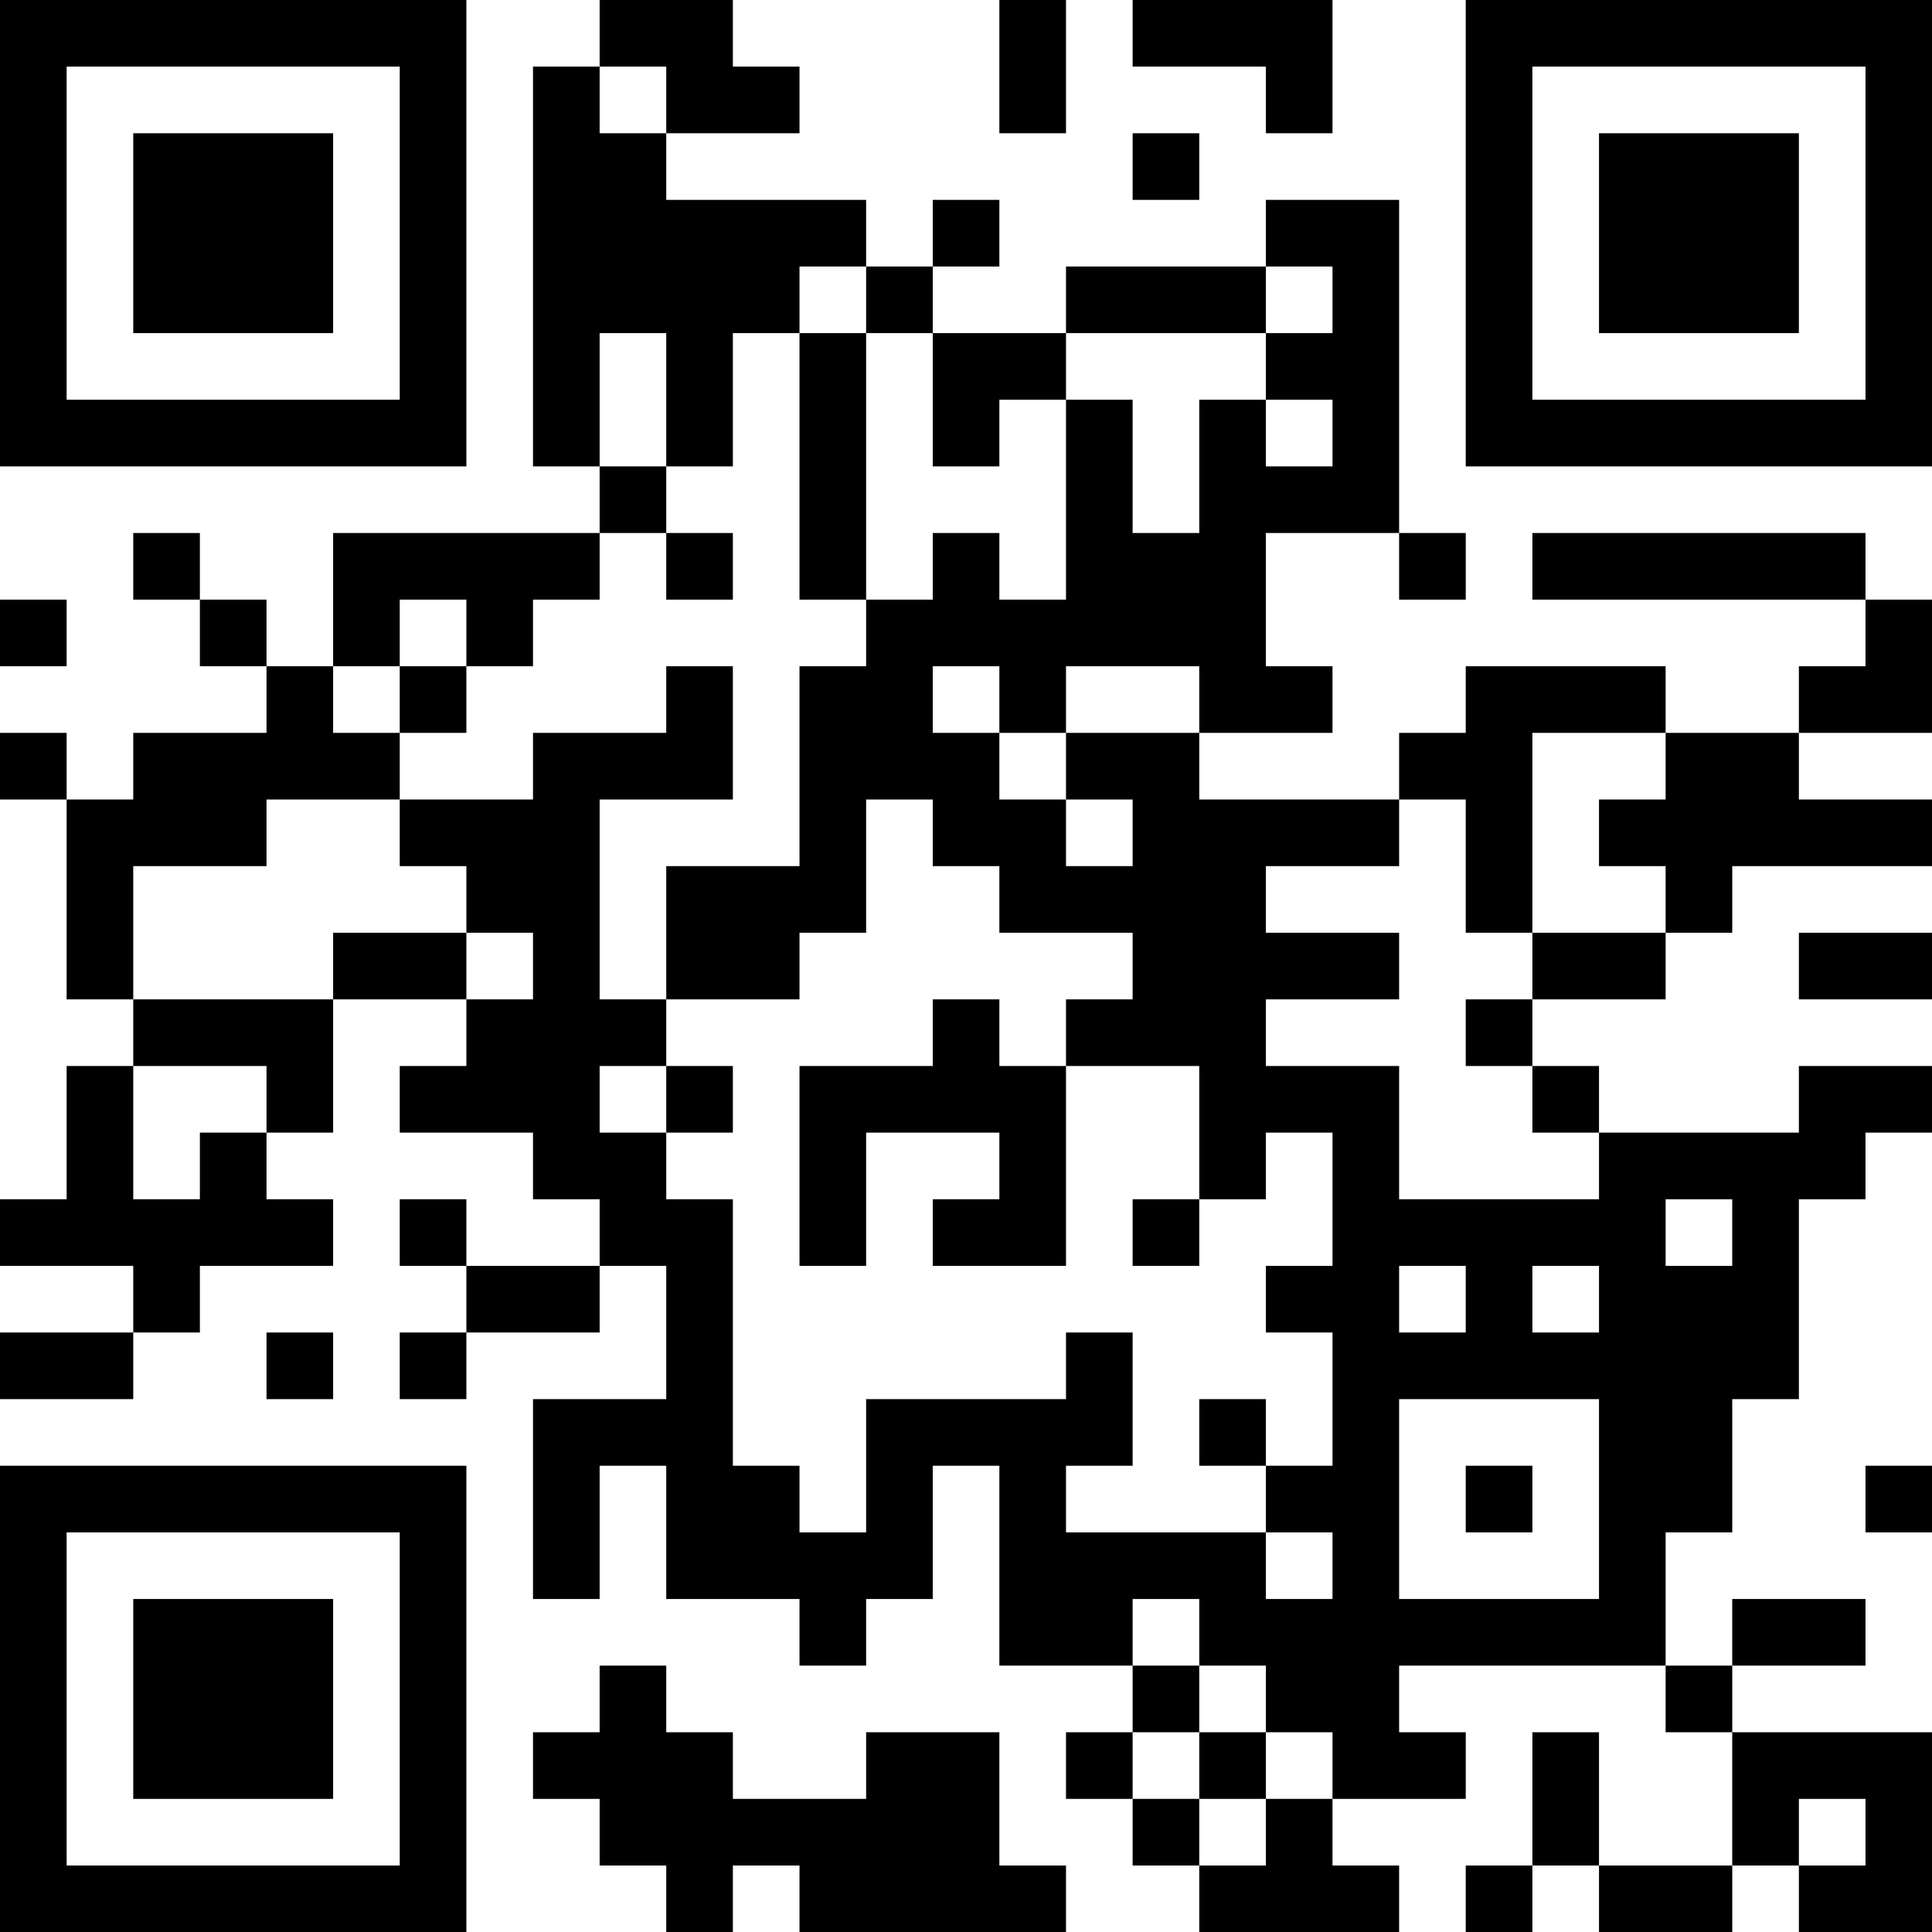 <?xml version="1.0" encoding="UTF-8"?>
<svg xmlns="http://www.w3.org/2000/svg" version="1.1" width="200" height="200" viewBox="0 0 200 200"><rect x="0" y="0" width="200" height="200" fill="#ffffff"/><g transform="scale(6.897)"><g transform="translate(0,0)"><path fill-rule="evenodd" d="M9 0L9 1L8 1L8 7L9 7L9 8L5 8L5 10L4 10L4 9L3 9L3 8L2 8L2 9L3 9L3 10L4 10L4 11L2 11L2 12L1 12L1 11L0 11L0 12L1 12L1 15L2 15L2 16L1 16L1 18L0 18L0 19L2 19L2 20L0 20L0 21L2 21L2 20L3 20L3 19L5 19L5 18L4 18L4 17L5 17L5 15L7 15L7 16L6 16L6 17L8 17L8 18L9 18L9 19L7 19L7 18L6 18L6 19L7 19L7 20L6 20L6 21L7 21L7 20L9 20L9 19L10 19L10 21L8 21L8 24L9 24L9 22L10 22L10 24L12 24L12 25L13 25L13 24L14 24L14 22L15 22L15 25L17 25L17 26L16 26L16 27L17 27L17 28L18 28L18 29L21 29L21 28L20 28L20 27L22 27L22 26L21 26L21 25L25 25L25 26L26 26L26 28L24 28L24 26L23 26L23 28L22 28L22 29L23 29L23 28L24 28L24 29L26 29L26 28L27 28L27 29L29 29L29 26L26 26L26 25L28 25L28 24L26 24L26 25L25 25L25 23L26 23L26 21L27 21L27 18L28 18L28 17L29 17L29 16L27 16L27 17L24 17L24 16L23 16L23 15L25 15L25 14L26 14L26 13L29 13L29 12L27 12L27 11L29 11L29 9L28 9L28 8L23 8L23 9L28 9L28 10L27 10L27 11L25 11L25 10L22 10L22 11L21 11L21 12L18 12L18 11L20 11L20 10L19 10L19 8L21 8L21 9L22 9L22 8L21 8L21 3L19 3L19 4L16 4L16 5L14 5L14 4L15 4L15 3L14 3L14 4L13 4L13 3L10 3L10 2L12 2L12 1L11 1L11 0ZM15 0L15 2L16 2L16 0ZM17 0L17 1L19 1L19 2L20 2L20 0ZM9 1L9 2L10 2L10 1ZM17 2L17 3L18 3L18 2ZM12 4L12 5L11 5L11 7L10 7L10 5L9 5L9 7L10 7L10 8L9 8L9 9L8 9L8 10L7 10L7 9L6 9L6 10L5 10L5 11L6 11L6 12L4 12L4 13L2 13L2 15L5 15L5 14L7 14L7 15L8 15L8 14L7 14L7 13L6 13L6 12L8 12L8 11L10 11L10 10L11 10L11 12L9 12L9 15L10 15L10 16L9 16L9 17L10 17L10 18L11 18L11 22L12 22L12 23L13 23L13 21L16 21L16 20L17 20L17 22L16 22L16 23L19 23L19 24L20 24L20 23L19 23L19 22L20 22L20 20L19 20L19 19L20 19L20 17L19 17L19 18L18 18L18 16L16 16L16 15L17 15L17 14L15 14L15 13L14 13L14 12L13 12L13 14L12 14L12 15L10 15L10 13L12 13L12 10L13 10L13 9L14 9L14 8L15 8L15 9L16 9L16 6L17 6L17 8L18 8L18 6L19 6L19 7L20 7L20 6L19 6L19 5L20 5L20 4L19 4L19 5L16 5L16 6L15 6L15 7L14 7L14 5L13 5L13 4ZM12 5L12 9L13 9L13 5ZM10 8L10 9L11 9L11 8ZM0 9L0 10L1 10L1 9ZM6 10L6 11L7 11L7 10ZM14 10L14 11L15 11L15 12L16 12L16 13L17 13L17 12L16 12L16 11L18 11L18 10L16 10L16 11L15 11L15 10ZM23 11L23 14L22 14L22 12L21 12L21 13L19 13L19 14L21 14L21 15L19 15L19 16L21 16L21 18L24 18L24 17L23 17L23 16L22 16L22 15L23 15L23 14L25 14L25 13L24 13L24 12L25 12L25 11ZM27 14L27 15L29 15L29 14ZM14 15L14 16L12 16L12 19L13 19L13 17L15 17L15 18L14 18L14 19L16 19L16 16L15 16L15 15ZM2 16L2 18L3 18L3 17L4 17L4 16ZM10 16L10 17L11 17L11 16ZM17 18L17 19L18 19L18 18ZM25 18L25 19L26 19L26 18ZM21 19L21 20L22 20L22 19ZM23 19L23 20L24 20L24 19ZM4 20L4 21L5 21L5 20ZM18 21L18 22L19 22L19 21ZM21 21L21 24L24 24L24 21ZM22 22L22 23L23 23L23 22ZM28 22L28 23L29 23L29 22ZM17 24L17 25L18 25L18 26L17 26L17 27L18 27L18 28L19 28L19 27L20 27L20 26L19 26L19 25L18 25L18 24ZM9 25L9 26L8 26L8 27L9 27L9 28L10 28L10 29L11 29L11 28L12 28L12 29L16 29L16 28L15 28L15 26L13 26L13 27L11 27L11 26L10 26L10 25ZM18 26L18 27L19 27L19 26ZM27 27L27 28L28 28L28 27ZM0 0L0 7L7 7L7 0ZM1 1L1 6L6 6L6 1ZM2 2L2 5L5 5L5 2ZM22 0L22 7L29 7L29 0ZM23 1L23 6L28 6L28 1ZM24 2L24 5L27 5L27 2ZM0 22L0 29L7 29L7 22ZM1 23L1 28L6 28L6 23ZM2 24L2 27L5 27L5 24Z" fill="#000000"/></g></g></svg>
